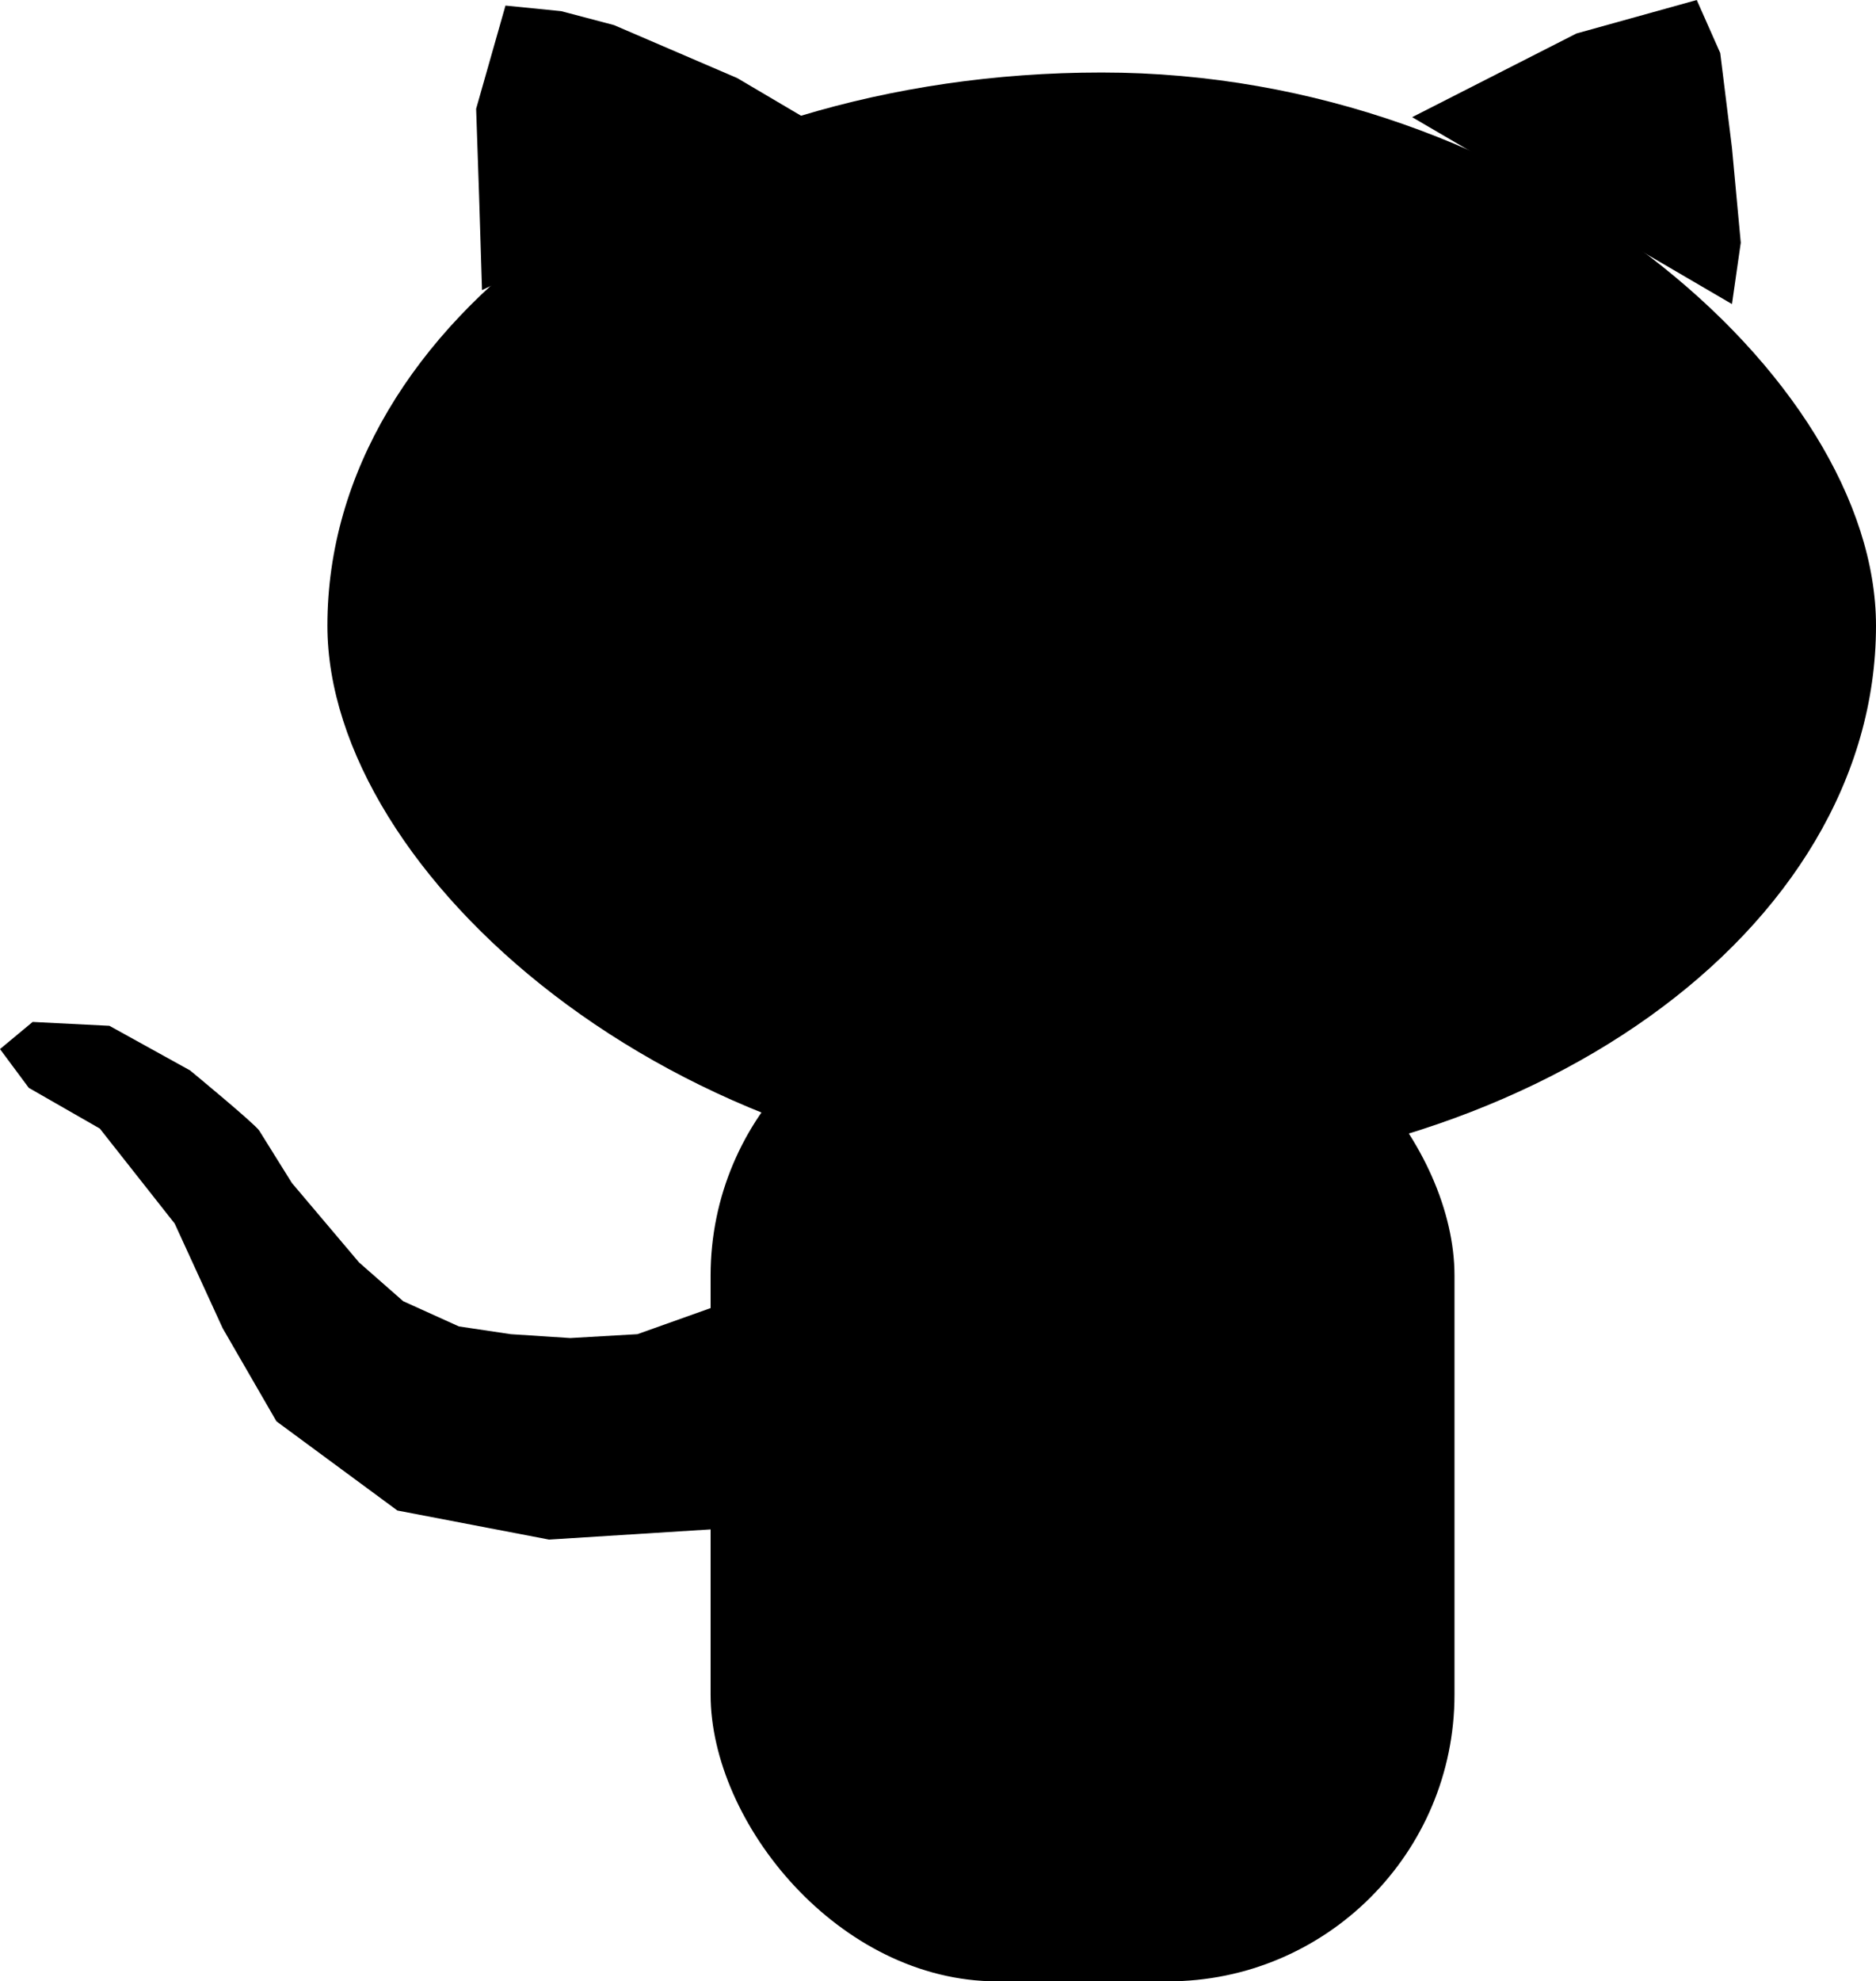 <?xml version="1.0" encoding="UTF-8" standalone="no"?>
<!-- Created with Inkscape (http://www.inkscape.org/) -->

<svg
   xmlns:dc="http://purl.org/dc/elements/1.1/"
   xmlns:cc="http://creativecommons.org/ns#"
   xmlns:rdf="http://www.w3.org/1999/02/22-rdf-syntax-ns#"
   xmlns:svg="http://www.w3.org/2000/svg"
   xmlns="http://www.w3.org/2000/svg"
   xmlns:sodipodi="http://sodipodi.sourceforge.net/DTD/sodipodi-0.dtd"
   xmlns:inkscape="http://www.inkscape.org/namespaces/inkscape"
   width="125.157mm"
   height="132.14mm"
   viewBox="0 0 443.471 468.212"
   id="svg5850"
   version="1.1"
   inkscape:version="0.91 r13725"
   sodipodi:docname="git.svg">
  <defs
     id="defs5852" />
  <sodipodi:namedview
     id="base"
     pagecolor="#ffffff"
     bordercolor="#666666"
     borderopacity="1.0"
     inkscape:pageopacity="0.0"
     inkscape:pageshadow="2"
     inkscape:zoom="0.7"
     inkscape:cx="243.36296"
     inkscape:cy="306.26594"
     inkscape:document-units="px"
     inkscape:current-layer="layer1"
     showgrid="false"
     fit-margin-top="0"
     fit-margin-left="0"
     fit-margin-right="0"
     fit-margin-bottom="0"
     inkscape:window-width="1280"
     inkscape:window-height="962"
     inkscape:window-x="-8"
     inkscape:window-y="-8"
     inkscape:window-maximized="1" />
  <g
     inkscape:label="Layer 1"
     inkscape:groupmode="layer"
     id="layer1"
     transform="translate(-15.881,-611.518)">
    <g
       id="g7071"
       transform="translate(-50.164,82.963)">
      <rect
         style="stroke:none"
         x="143.439"
         y="545.686"
         width="366.077"
         height="261.421"
         rx="325.817"
         id="rect4155-0" />
      <path
         inkscape:connector-curvature="0"
         style="fill-rule:evenodd;stroke:none;stroke-width:1px"
         d="m 179.989,597.112 -0.694,-22.413 -0.694,-20.435 6.936,-24.39 13.178,1.318 12.485,3.296 29.132,12.524 20.114,11.865 z"
         id="path4157-1" />
      <path
         id="path4171-9"
         d="m 399.865,556.242 38.842,-19.776 28.438,-7.91 5.549,12.524 2.774,22.413 2.081,22.413 -2.081,14.502 z"
         style="fill-rule:evenodd;stroke:none;stroke-width:1px"
         inkscape:connector-curvature="0" />
      <rect
         style="stroke:none"
         x="234.026"
         y="762.224"
         width="175.849"
         height="234.543"
         rx="67.765"
         id="rect4751" />
      <path
         id="path4170-5"
         d="m 239.871,835.586 -23.144,8.246 -15.883,0.916 -14.068,-0.916 -12.253,-1.833 -13.16,-5.956 -10.438,-9.163 -15.883,-18.784 -7.715,-12.37 c -0.991,-1.565 -16.354,-14.226 -16.354,-14.226 l -19.06,-10.537 -18.153,-0.916 -7.715,6.414 6.807,9.163 16.791,9.621 17.699,22.449 11.345,24.74 12.707,21.991 28.59,21.075 35.851,6.872 43.566,-2.749 z"
         style="fill-rule:evenodd;stroke:none;stroke-width:1px"
         inkscape:connector-curvature="0" />
    </g>
  </g>
</svg>
